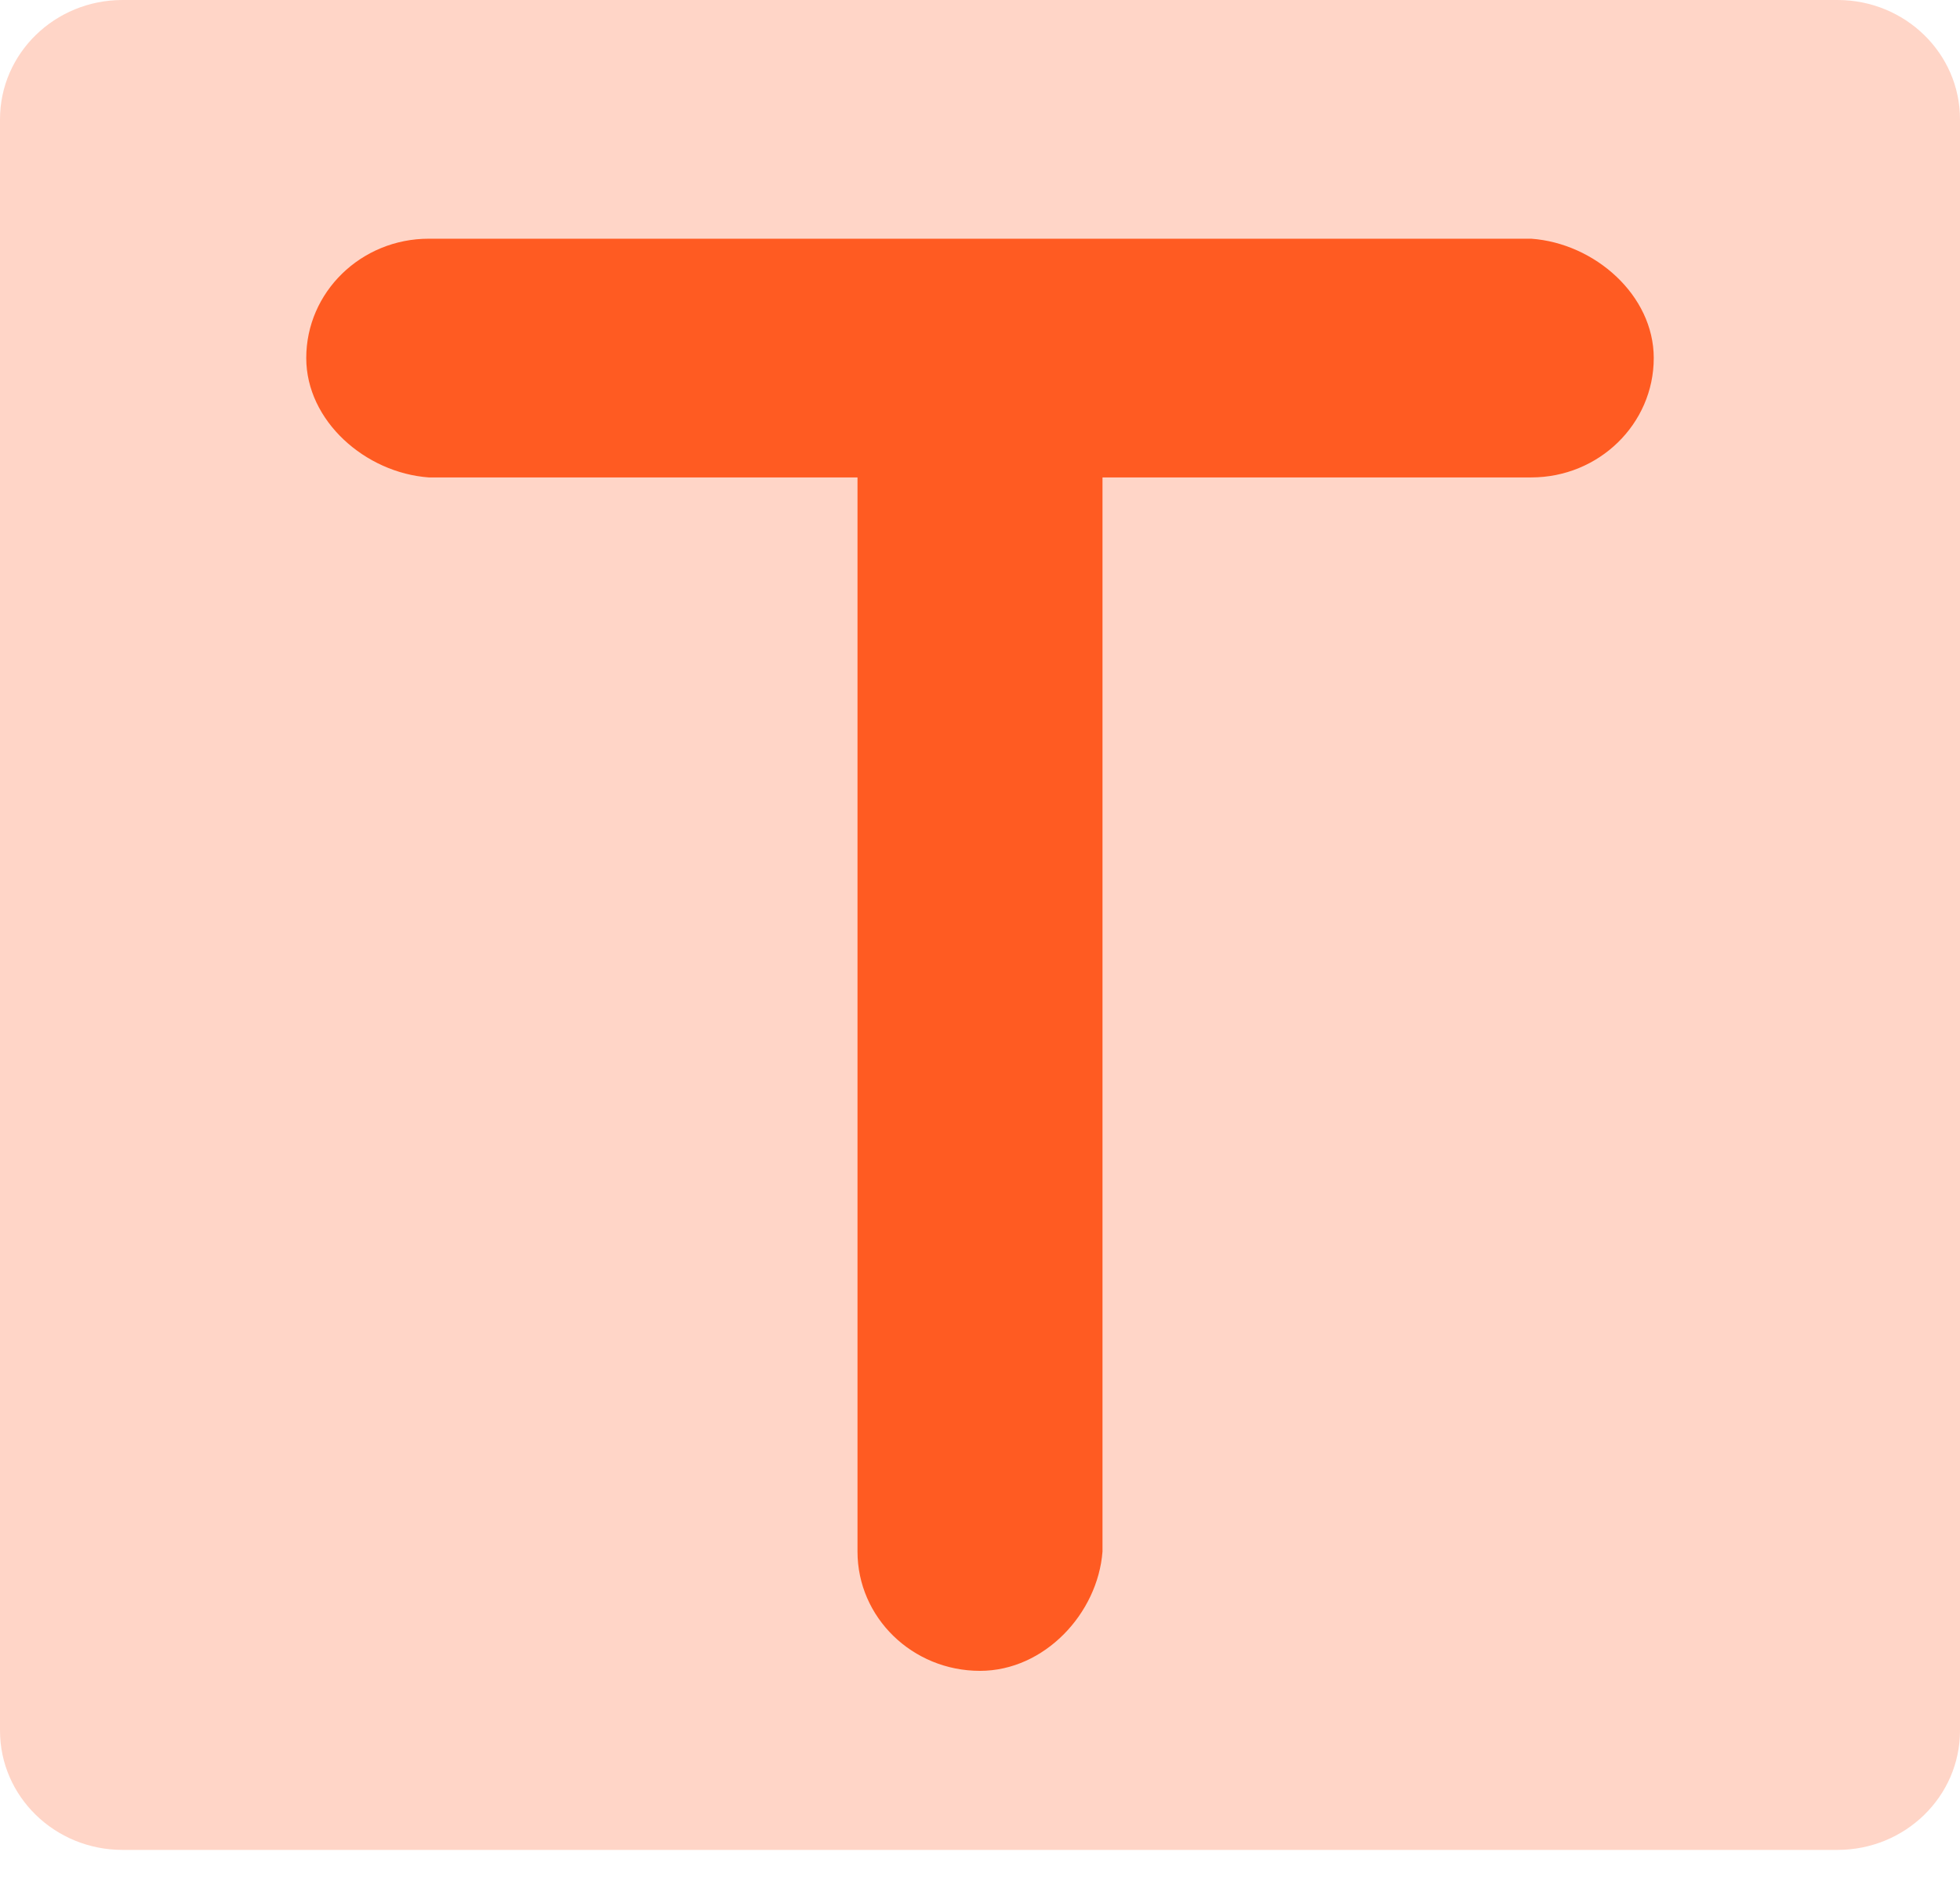 <svg width="32" height="31" viewBox="0 0 32 31" fill="none" xmlns="http://www.w3.org/2000/svg">
<path d="M30 0H2C0.895 0 0 0.872 0 1.948V28.252C0 29.328 0.895 30.2 2 30.2H30C31.105 30.2 32 29.328 32 28.252V1.948C32 0.872 31.105 0 30 0Z" fill="#FF5B22" fill-opacity="0.25"/>
<path d="M25 3.897H7C5.895 3.897 5 4.769 5 5.845C5 6.872 5.965 7.719 7 7.794H14V25.329C14 26.405 14.895 27.277 16 27.277C17.054 27.277 17.924 26.337 18 25.329V7.794H25C26.105 7.794 27 6.921 27 5.845C27 4.818 26.035 3.971 25 3.897Z" fill="#FF5B22"/>
</svg>

